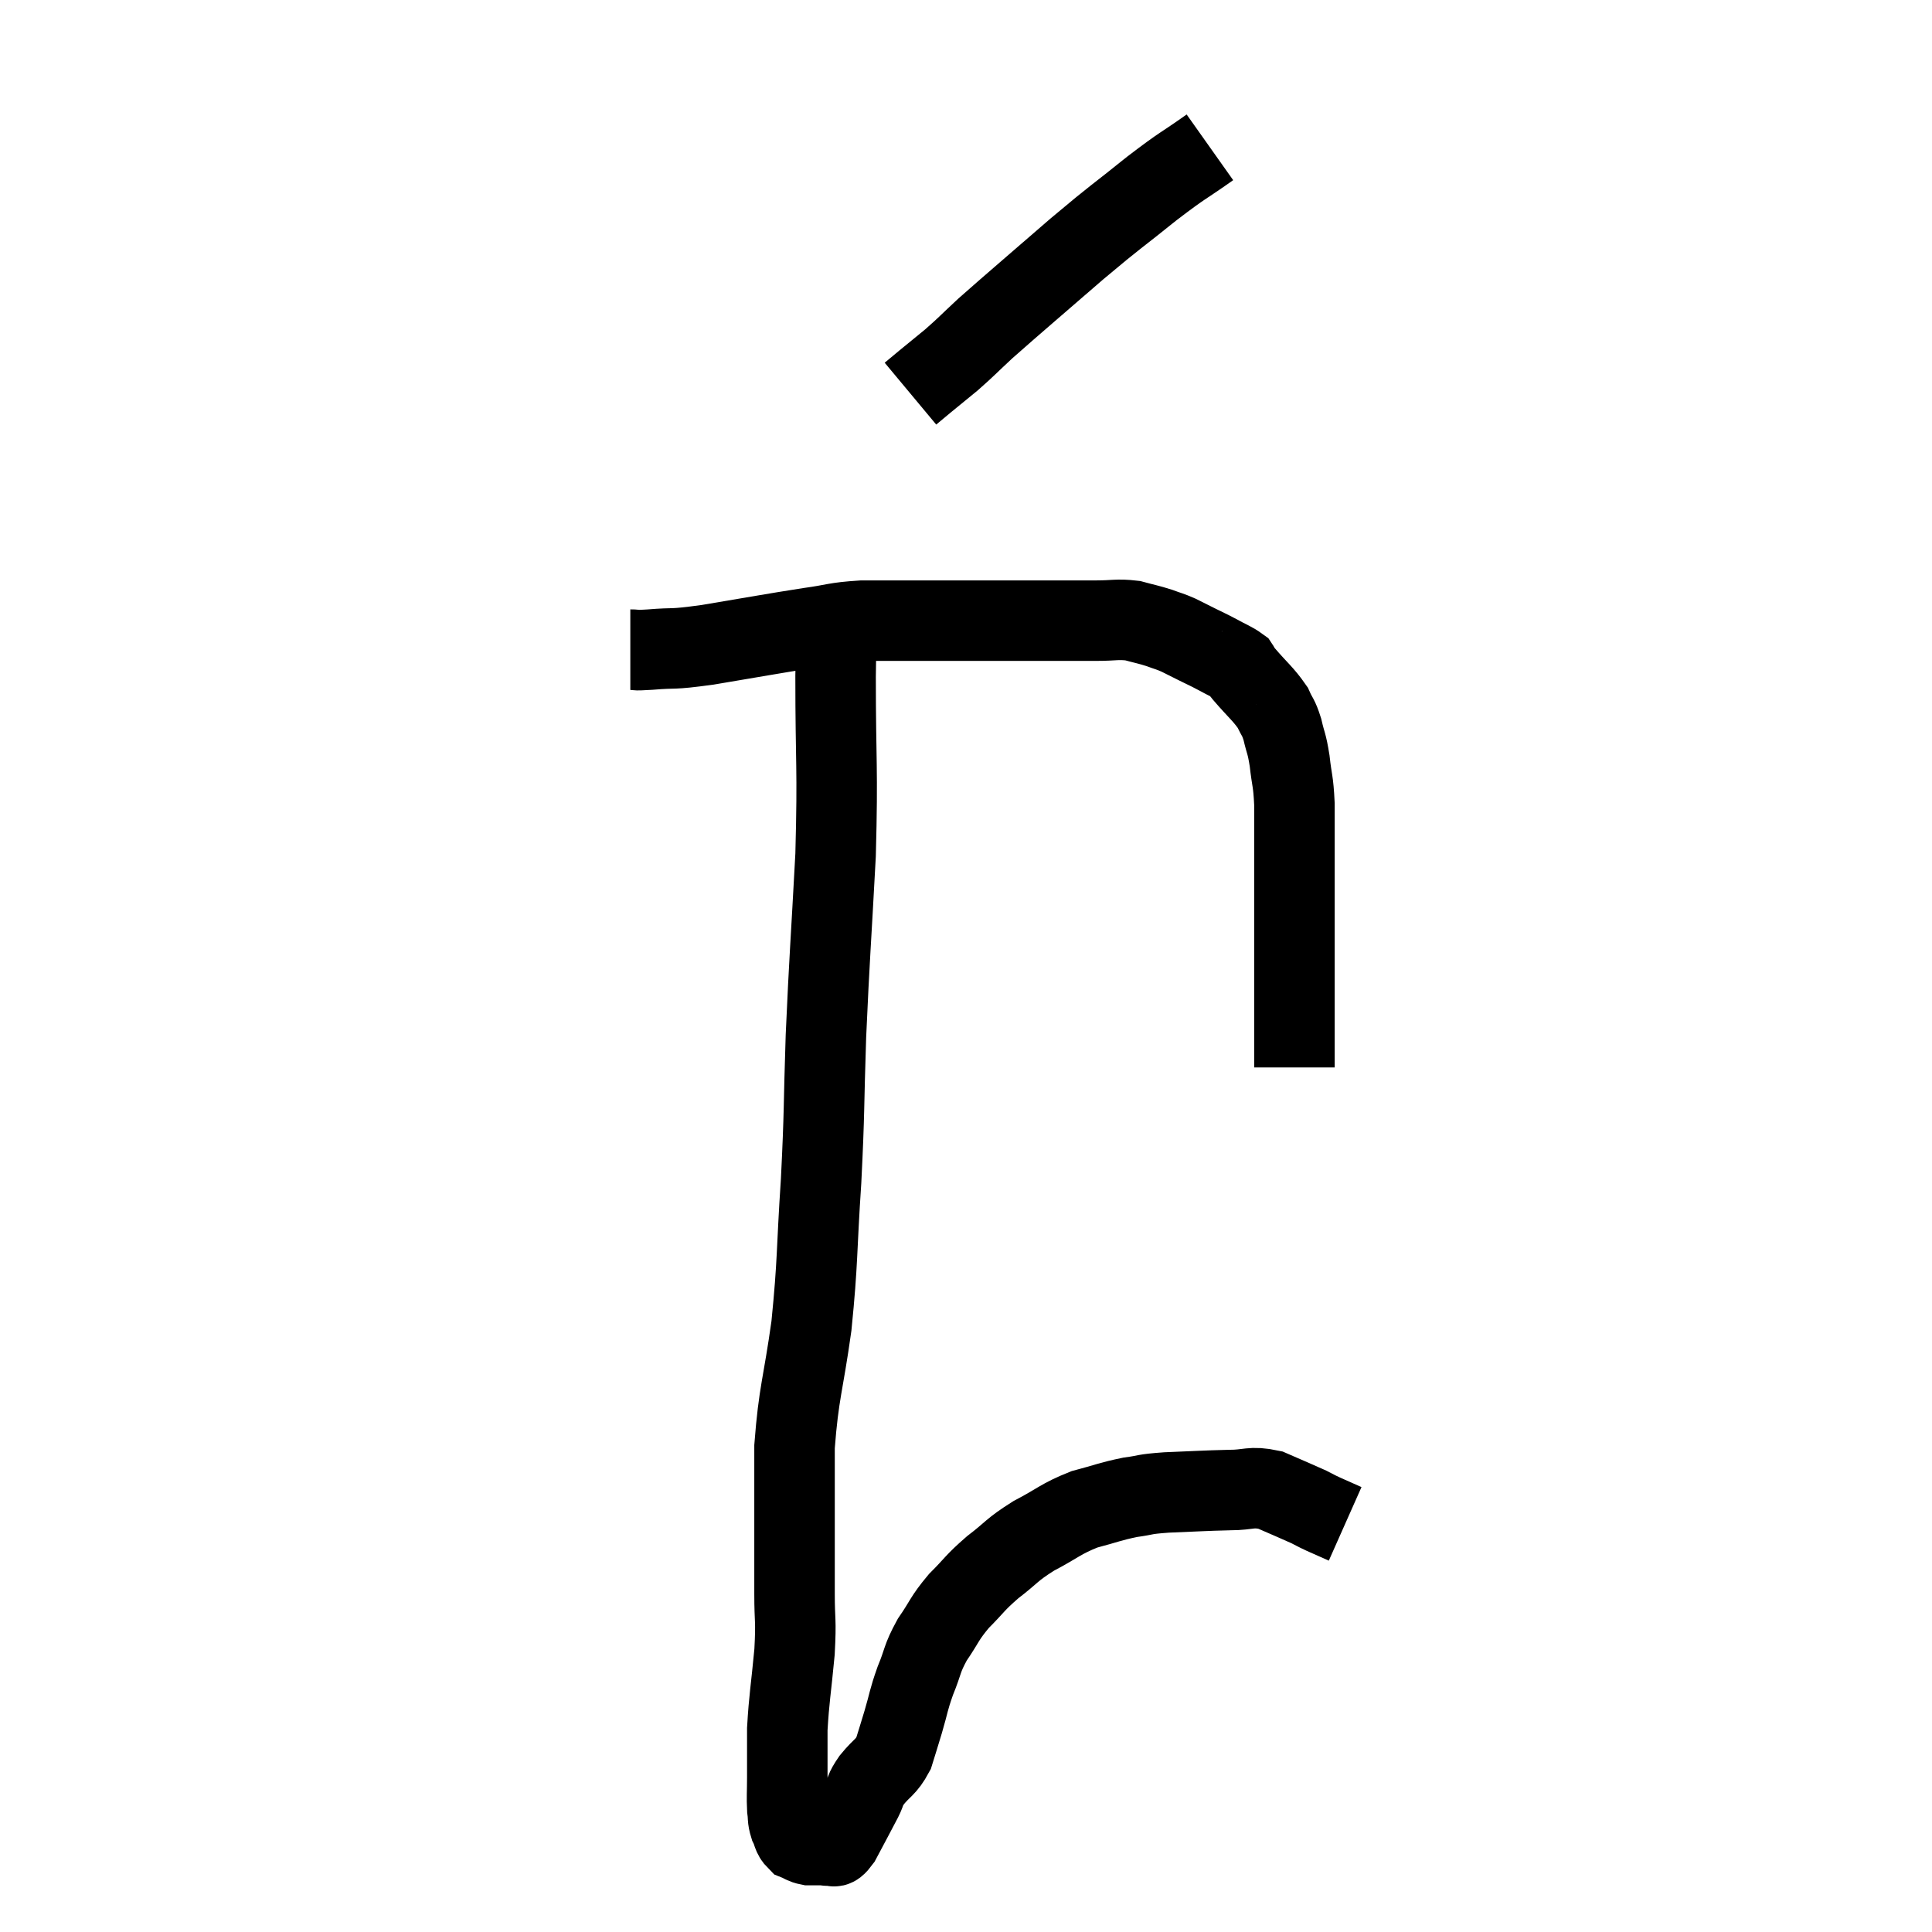 <svg width="48" height="48" viewBox="0 0 48 48" xmlns="http://www.w3.org/2000/svg"><path d="M 15.66 16.14 C 15.9 16.14, 15.66 16.17, 16.14 16.14 C 16.86 16.08, 16.59 16.155, 17.58 16.02 C 18.84 15.81, 19.14 15.75, 20.1 15.6 C 20.76 15.51, 20.715 15.465, 21.42 15.42 C 22.17 15.42, 22.32 15.42, 22.92 15.42 C 23.37 15.42, 23.28 15.42, 23.82 15.42 C 24.45 15.42, 24.465 15.42, 25.08 15.42 C 25.68 15.42, 25.74 15.42, 26.28 15.42 C 26.76 15.42, 26.775 15.42, 27.24 15.42 C 27.69 15.42, 27.75 15.375, 28.14 15.42 C 28.47 15.51, 28.515 15.51, 28.8 15.6 C 29.04 15.69, 29.04 15.675, 29.28 15.78 C 29.52 15.9, 29.52 15.9, 29.76 16.02 C 30 16.14, 29.985 16.125, 30.24 16.26 C 30.51 16.41, 30.615 16.44, 30.78 16.56 C 30.84 16.65, 30.69 16.485, 30.9 16.74 C 31.26 17.16, 31.38 17.235, 31.62 17.58 C 31.74 17.85, 31.755 17.79, 31.86 18.12 C 31.95 18.51, 31.965 18.435, 32.04 18.9 C 32.1 19.44, 32.13 19.365, 32.16 19.98 C 32.16 20.67, 32.16 20.79, 32.16 21.36 C 32.16 21.81, 32.16 21.735, 32.16 22.26 C 32.16 22.86, 32.16 22.965, 32.16 23.46 C 32.16 23.85, 32.16 23.895, 32.16 24.24 C 32.16 24.54, 32.16 24.54, 32.16 24.84 C 32.16 25.14, 32.16 25.05, 32.16 25.44 C 32.16 25.92, 32.16 26.13, 32.16 26.4 C 32.16 26.46, 32.16 26.49, 32.16 26.52 C 32.16 26.52, 32.16 26.52, 32.16 26.52 L 32.16 26.52" fill="none" stroke="black" stroke-width="2"></path><path d="M 30.06 3.66 C 29.34 4.17, 29.445 4.05, 28.62 4.68 C 27.69 5.43, 27.795 5.31, 26.76 6.18 C 25.62 7.17, 25.26 7.47, 24.48 8.16 C 24.06 8.55, 24.015 8.61, 23.64 8.94 C 23.31 9.21, 23.235 9.27, 22.98 9.48 C 22.8 9.63, 22.71 9.705, 22.62 9.78 C 22.62 9.78, 22.62 9.78, 22.62 9.78 C 22.62 9.78, 22.62 9.78, 22.62 9.78 C 22.62 9.78, 22.62 9.78, 22.62 9.78 L 22.62 9.78" fill="none" stroke="black" stroke-width="2"></path><path d="M 20.82 15.24 C 20.79 16.02, 20.775 15.3, 20.76 16.8 C 20.76 19.02, 20.82 19.005, 20.76 21.24 C 20.64 23.49, 20.61 23.715, 20.52 25.74 C 20.46 27.54, 20.49 27.54, 20.4 29.34 C 20.28 31.14, 20.325 31.29, 20.16 32.94 C 19.95 34.44, 19.845 34.575, 19.74 35.94 C 19.74 37.17, 19.74 37.485, 19.74 38.4 C 19.74 39, 19.74 38.94, 19.74 39.6 C 19.74 40.32, 19.785 40.2, 19.74 41.04 C 19.65 42, 19.605 42.18, 19.56 42.96 C 19.56 43.56, 19.56 43.665, 19.56 44.16 C 19.56 44.55, 19.545 44.64, 19.56 44.94 C 19.59 45.15, 19.56 45.165, 19.62 45.36 C 19.71 45.54, 19.68 45.6, 19.8 45.72 C 19.95 45.78, 19.95 45.81, 20.1 45.84 C 20.25 45.84, 20.28 45.84, 20.4 45.84 C 20.49 45.84, 20.535 45.84, 20.58 45.84 C 20.58 45.84, 20.505 45.87, 20.58 45.84 C 20.73 45.78, 20.67 46.005, 20.88 45.72 C 21.15 45.21, 21.225 45.075, 21.42 44.7 C 21.54 44.46, 21.465 44.505, 21.66 44.22 C 21.93 43.89, 22.005 43.92, 22.2 43.56 C 22.32 43.17, 22.305 43.23, 22.44 42.78 C 22.59 42.27, 22.56 42.27, 22.74 41.76 C 22.95 41.25, 22.89 41.235, 23.16 40.74 C 23.49 40.26, 23.445 40.23, 23.82 39.78 C 24.24 39.36, 24.195 39.345, 24.66 38.94 C 25.17 38.55, 25.11 38.52, 25.68 38.16 C 26.31 37.83, 26.34 37.74, 26.94 37.5 C 27.51 37.35, 27.57 37.305, 28.08 37.2 C 28.53 37.14, 28.365 37.125, 28.98 37.08 C 29.76 37.05, 29.895 37.035, 30.54 37.02 C 31.05 37.02, 31.065 36.915, 31.56 37.02 C 32.04 37.23, 32.19 37.29, 32.52 37.44 C 32.7 37.53, 32.655 37.515, 32.88 37.62 C 33.15 37.74, 33.285 37.8, 33.42 37.86 L 33.42 37.86" fill="none" stroke="black" stroke-width="2"></path></svg>